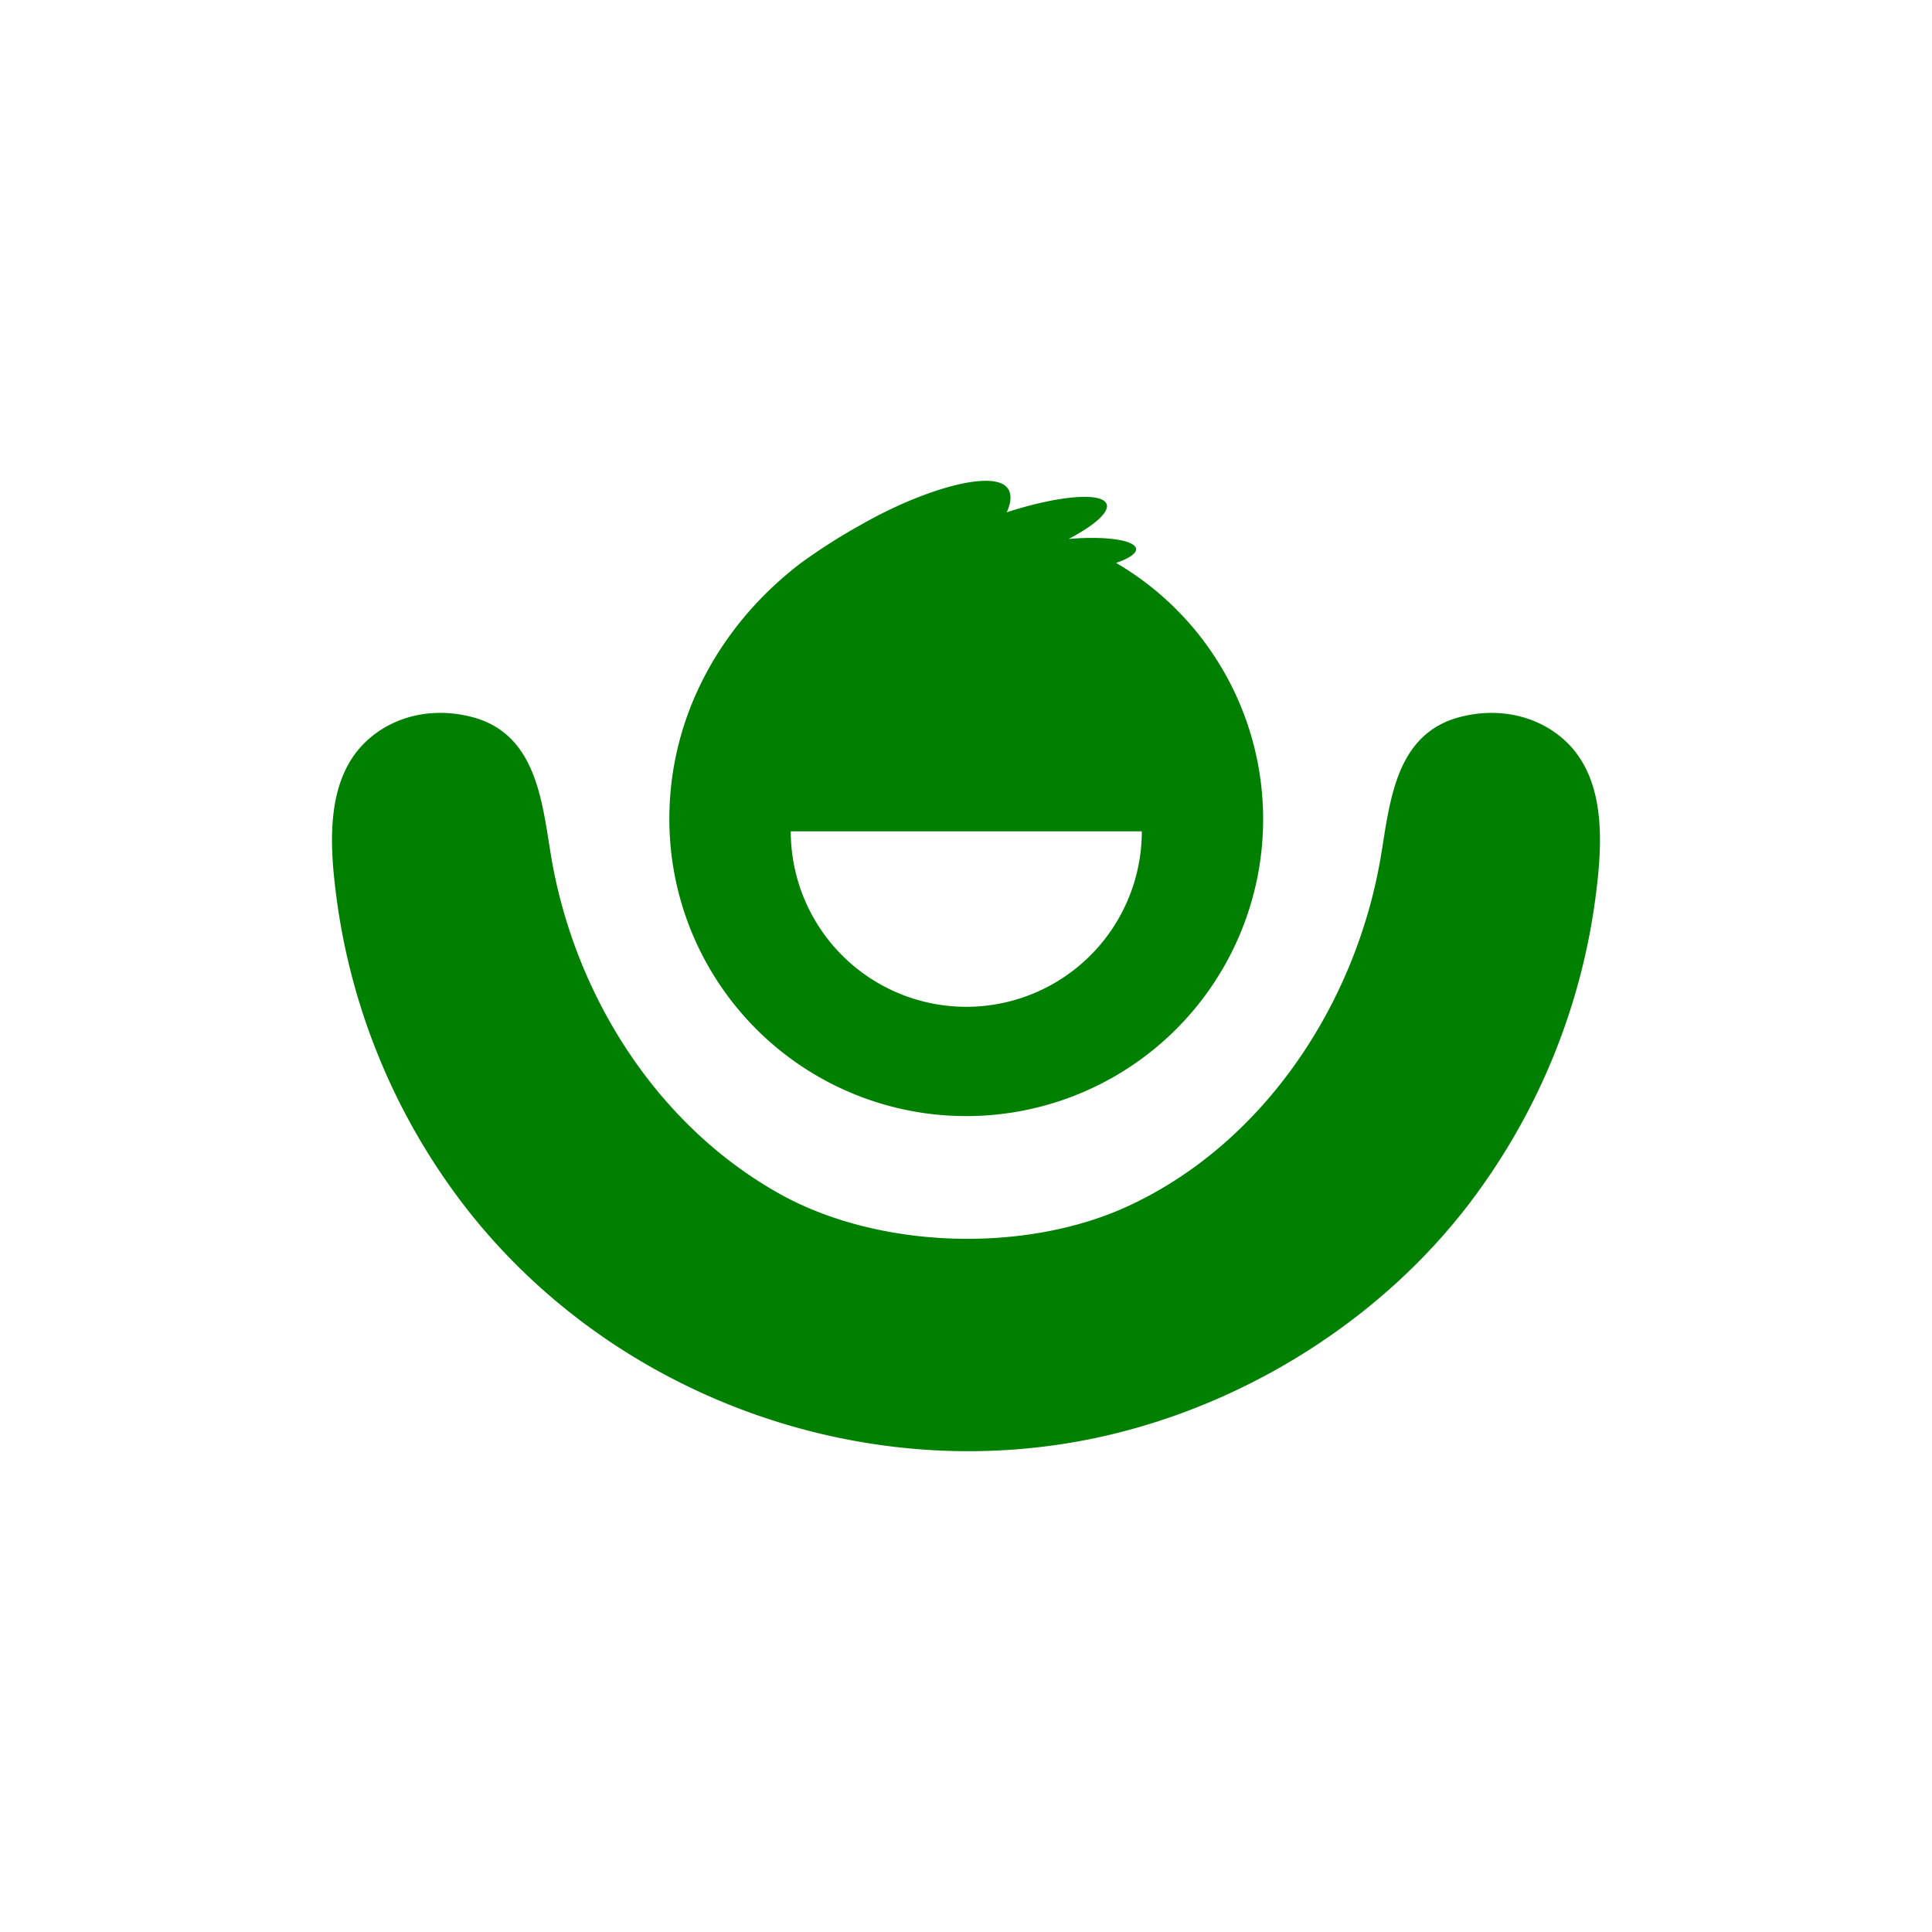 <svg id="Layer_1" data-name="Layer 1" xmlns="http://www.w3.org/2000/svg" viewBox="0 0 1000 1000"><defs><style>.cls-1{fill:green;}</style></defs><path class="cls-1" d="M577.69,291.36c6.57-2.25,10.59-4.85,10.34-7.27-.47-4.57-15.9-6.78-34.9-5.12,13.17-6.91,21.11-13.78,19.66-18-2.19-6.41-25-4.48-51.7,4.19,2.2-4.86,2.61-9,.77-12-6.76-10.89-44.38.35-75.05,17.8a305.29,305.29,0,0,0-32.25,20.45c-40.73,31-68.1,78.4-68.1,132.44A153.67,153.67,0,1,0,577.69,291.36ZM500.13,521.12a90.84,90.84,0,0,1-90.83-90.83H591A90.83,90.83,0,0,1,500.13,521.12Z"/><path class="cls-1" d="M807.77,381.36c-14.78-12.07-34.44-15-52.58-10.1-32.87,8.9-35.75,43.66-40.39,71.58-12.54,75.41-59.61,148.23-130.39,181.21-53.32,24.84-129.44,22.66-181-6.19-52.09-29.15-89.77-79.4-108.45-135.64a261.06,261.06,0,0,1-9.77-39.38c-4.64-27.92-7.52-62.68-40.39-71.58-18.14-4.92-37.8-2-52.58,10.1-24.53,20-21.63,56.38-17.91,84.38a333.38,333.38,0,0,0,60.21,150.54c77.25,106.93,217.26,157.65,345.09,125.1,73.24-18.65,141.58-63.61,185.84-125.1a333.28,333.28,0,0,0,60.22-150.54C829.4,437.74,832.3,401.4,807.77,381.36Z"/></svg>